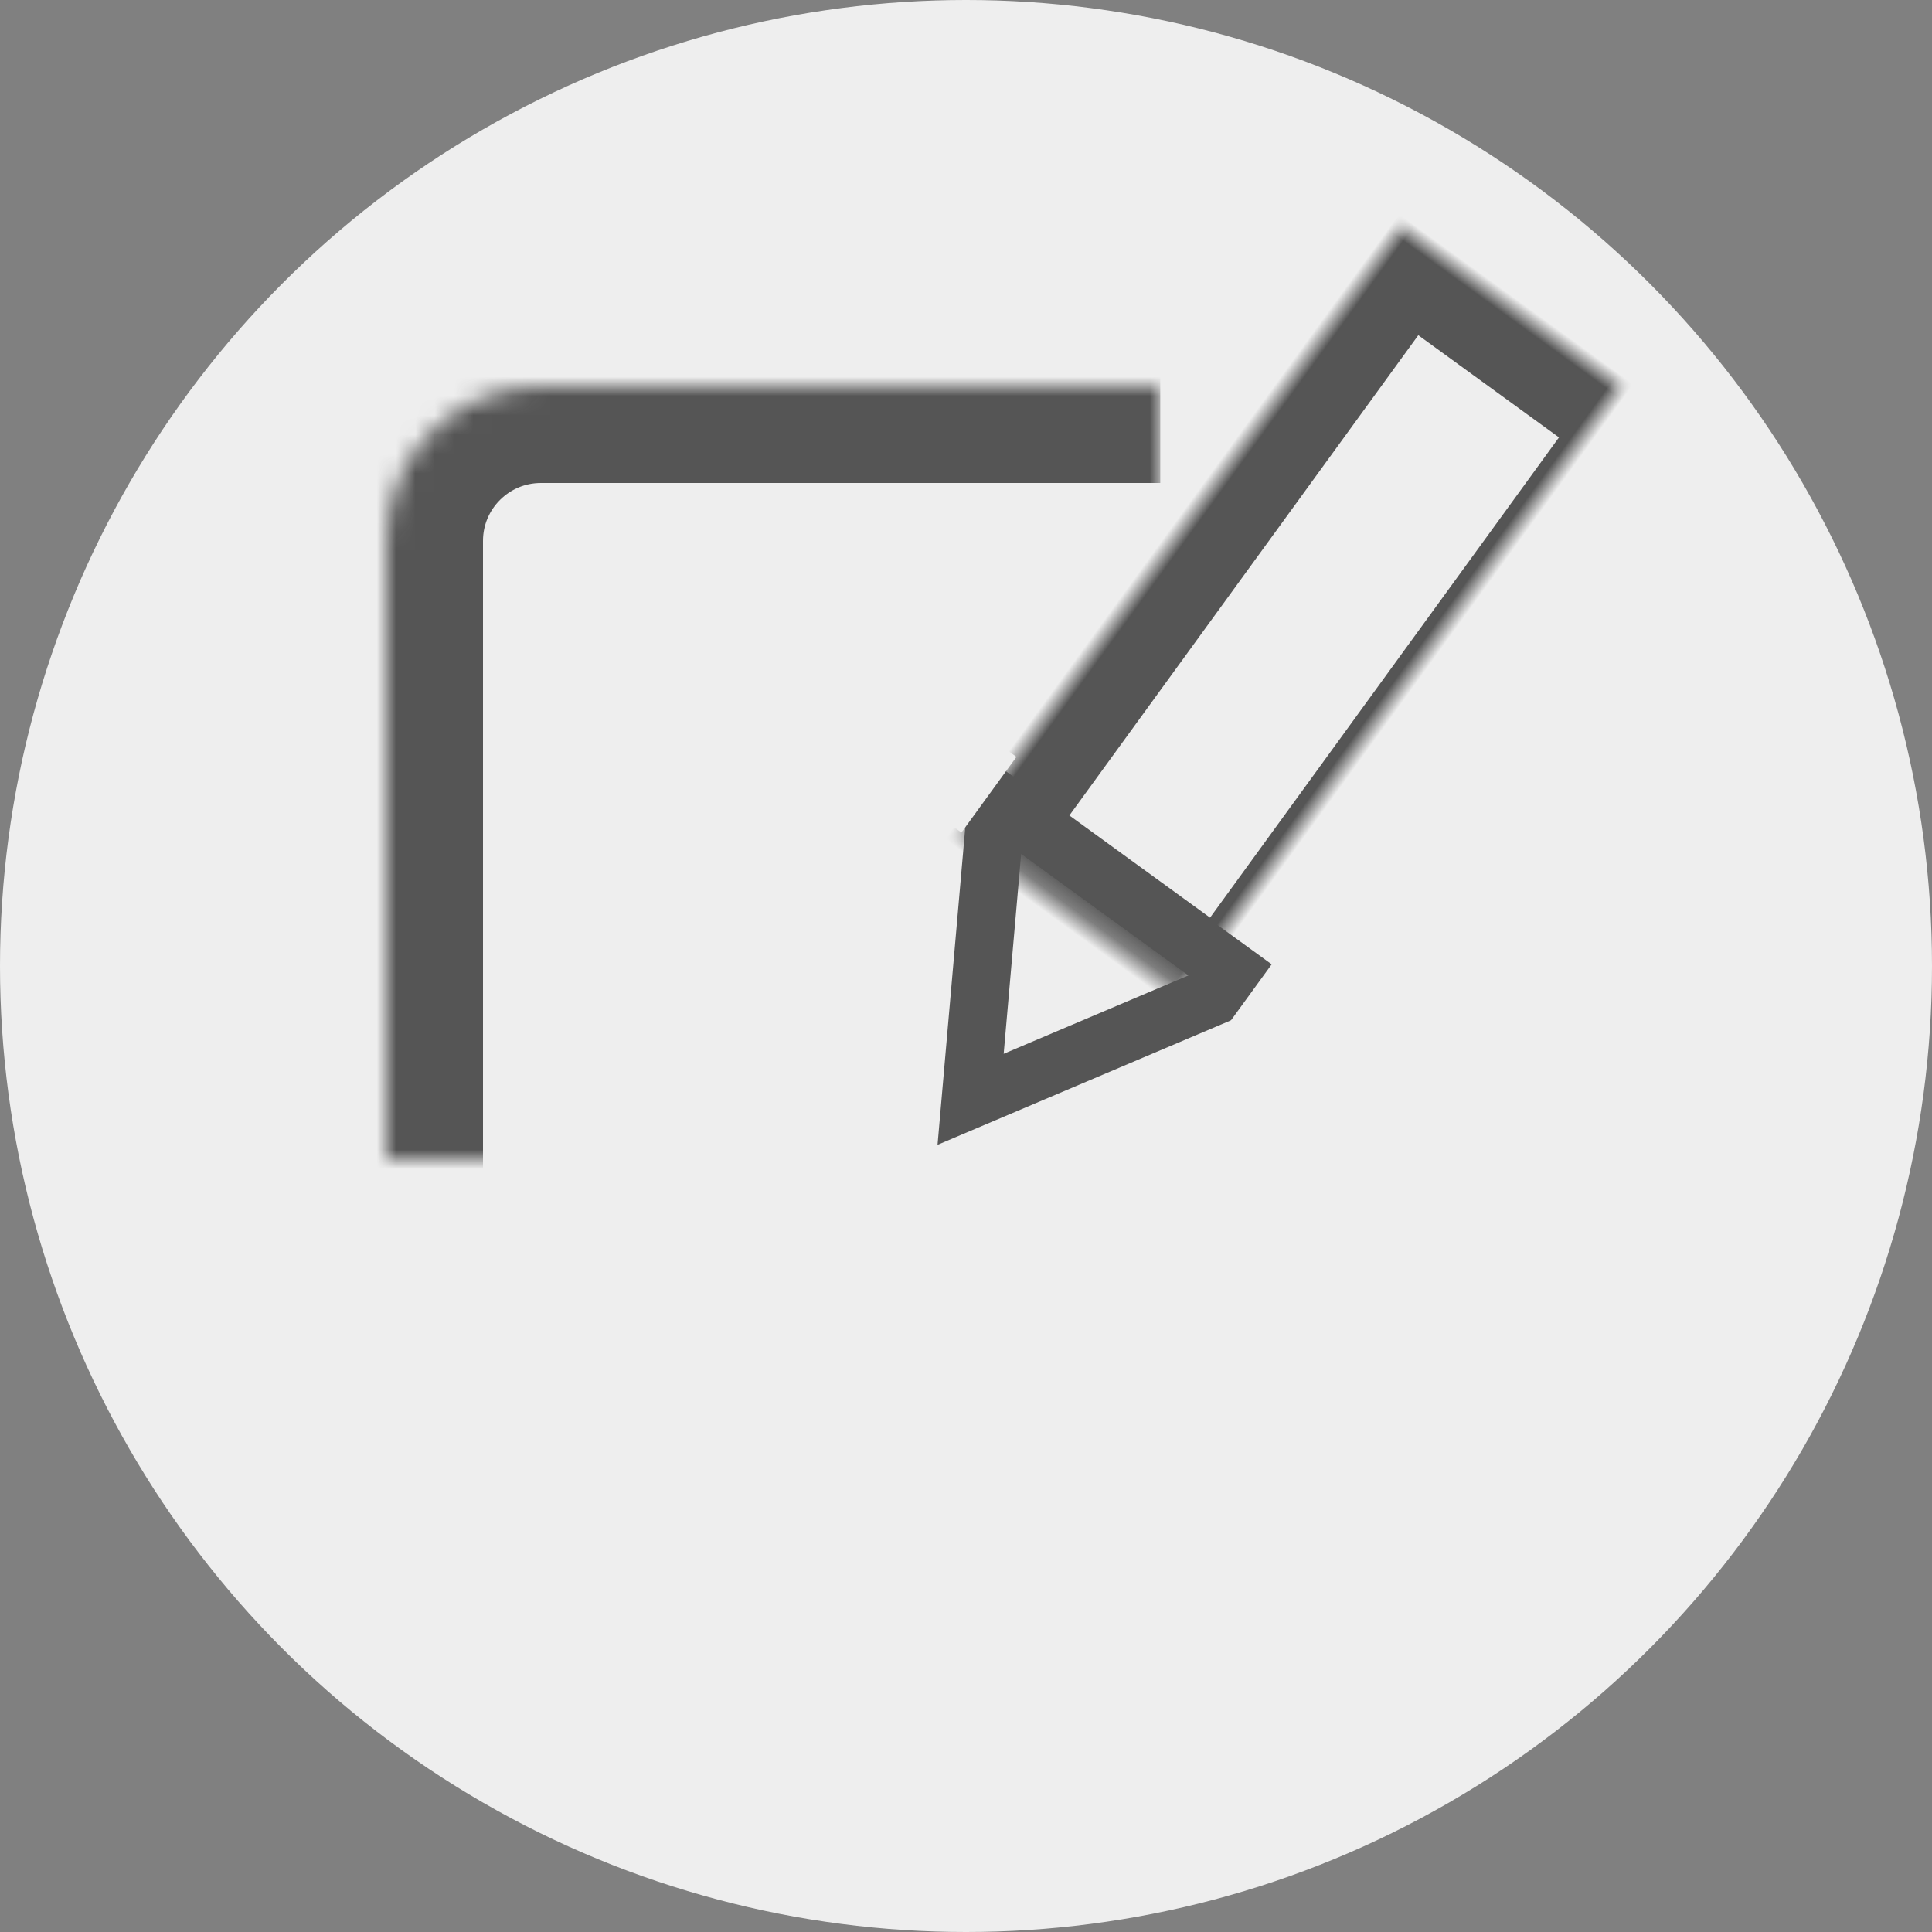 <?xml version="1.0" encoding="UTF-8" standalone="no"?>
<svg width="100px" height="100px" viewBox="0 0 100 100" version="1.1" xmlns="http://www.w3.org/2000/svg" xmlns:xlink="http://www.w3.org/1999/xlink">
    <rect x="0" y="0" width="100" height="100" fill="#808080" stroke="none"/>
    <!-- Generator: Sketch 3.8.3 (29802) - http://www.bohemiancoding.com/sketch -->
    <title>Group 2</title>
    <desc>Created with Sketch.</desc>
    <defs>
        <path d="M80,40.067 L80,71.991 C80,76.414 76.426,80 72.001,80 L27.999,80 C23.581,80 20,76.426 20,72.001 L20,27.999 C20,23.581 23.579,20 28,20 L60.056,20" id="path-1"></path>
        <mask id="mask-2" maskContentUnits="userSpaceOnUse" maskUnits="objectBoundingBox" x="0" y="0" width="60" height="60" fill="white">
            <use xlink:href="#path-1"></use>
        </mask>
        <rect id="path-3" x="3" y="0" width="17" height="38.725"></rect>
        <mask id="mask-4" maskContentUnits="userSpaceOnUse" maskUnits="objectBoundingBox" x="0" y="0" width="17" height="38.725" fill="white">
            <use xlink:href="#path-3"></use>
        </mask>
    </defs>
    <g id="Page-1" stroke="none" stroke-width="1" fill="none" fill-rule="evenodd">
        <g id="Group-2">
            <circle id="Oval-1" fill="#EEEEEE" cx="50" cy="50" r="50"></circle>
            <use id="Rectangle-2" stroke="#555555" mask="url(#mask-2)" stroke-width="10" fill-opacity="0" fill="#D8D8D8" xlink:href="#path-1"></use>
            <g id="Group" transform="translate(64.708, 36.985) rotate(36) translate(-64.708, -36.985) translate(53.208, 11.985)">
                <use id="Rectangle-3" stroke="#555555" mask="url(#mask-4)" stroke-width="8" fill-opacity="0" fill="#D8D8D8" xlink:href="#path-3"></use>
                <polygon id="Triangle-1" stroke="#555555" stroke-width="3" fill-opacity="0" fill="#D8D8D8" transform="translate(11.5, 42.961) scale(1, -1) translate(-11.5, -42.961) " points="11.5 36.305 19.5 49.617 3.5 49.617"></polygon>
                <rect id="Rectangle-4" fill="#EEEEEE" x="20" y="33.884" width="3" height="4.841"></rect>
                <rect id="Rectangle-4-Copy" fill="#EEEEEE" x="1.36424205e-12" y="33.884" width="3" height="4.841"></rect>
            </g>
        </g>
    </g>
</svg>